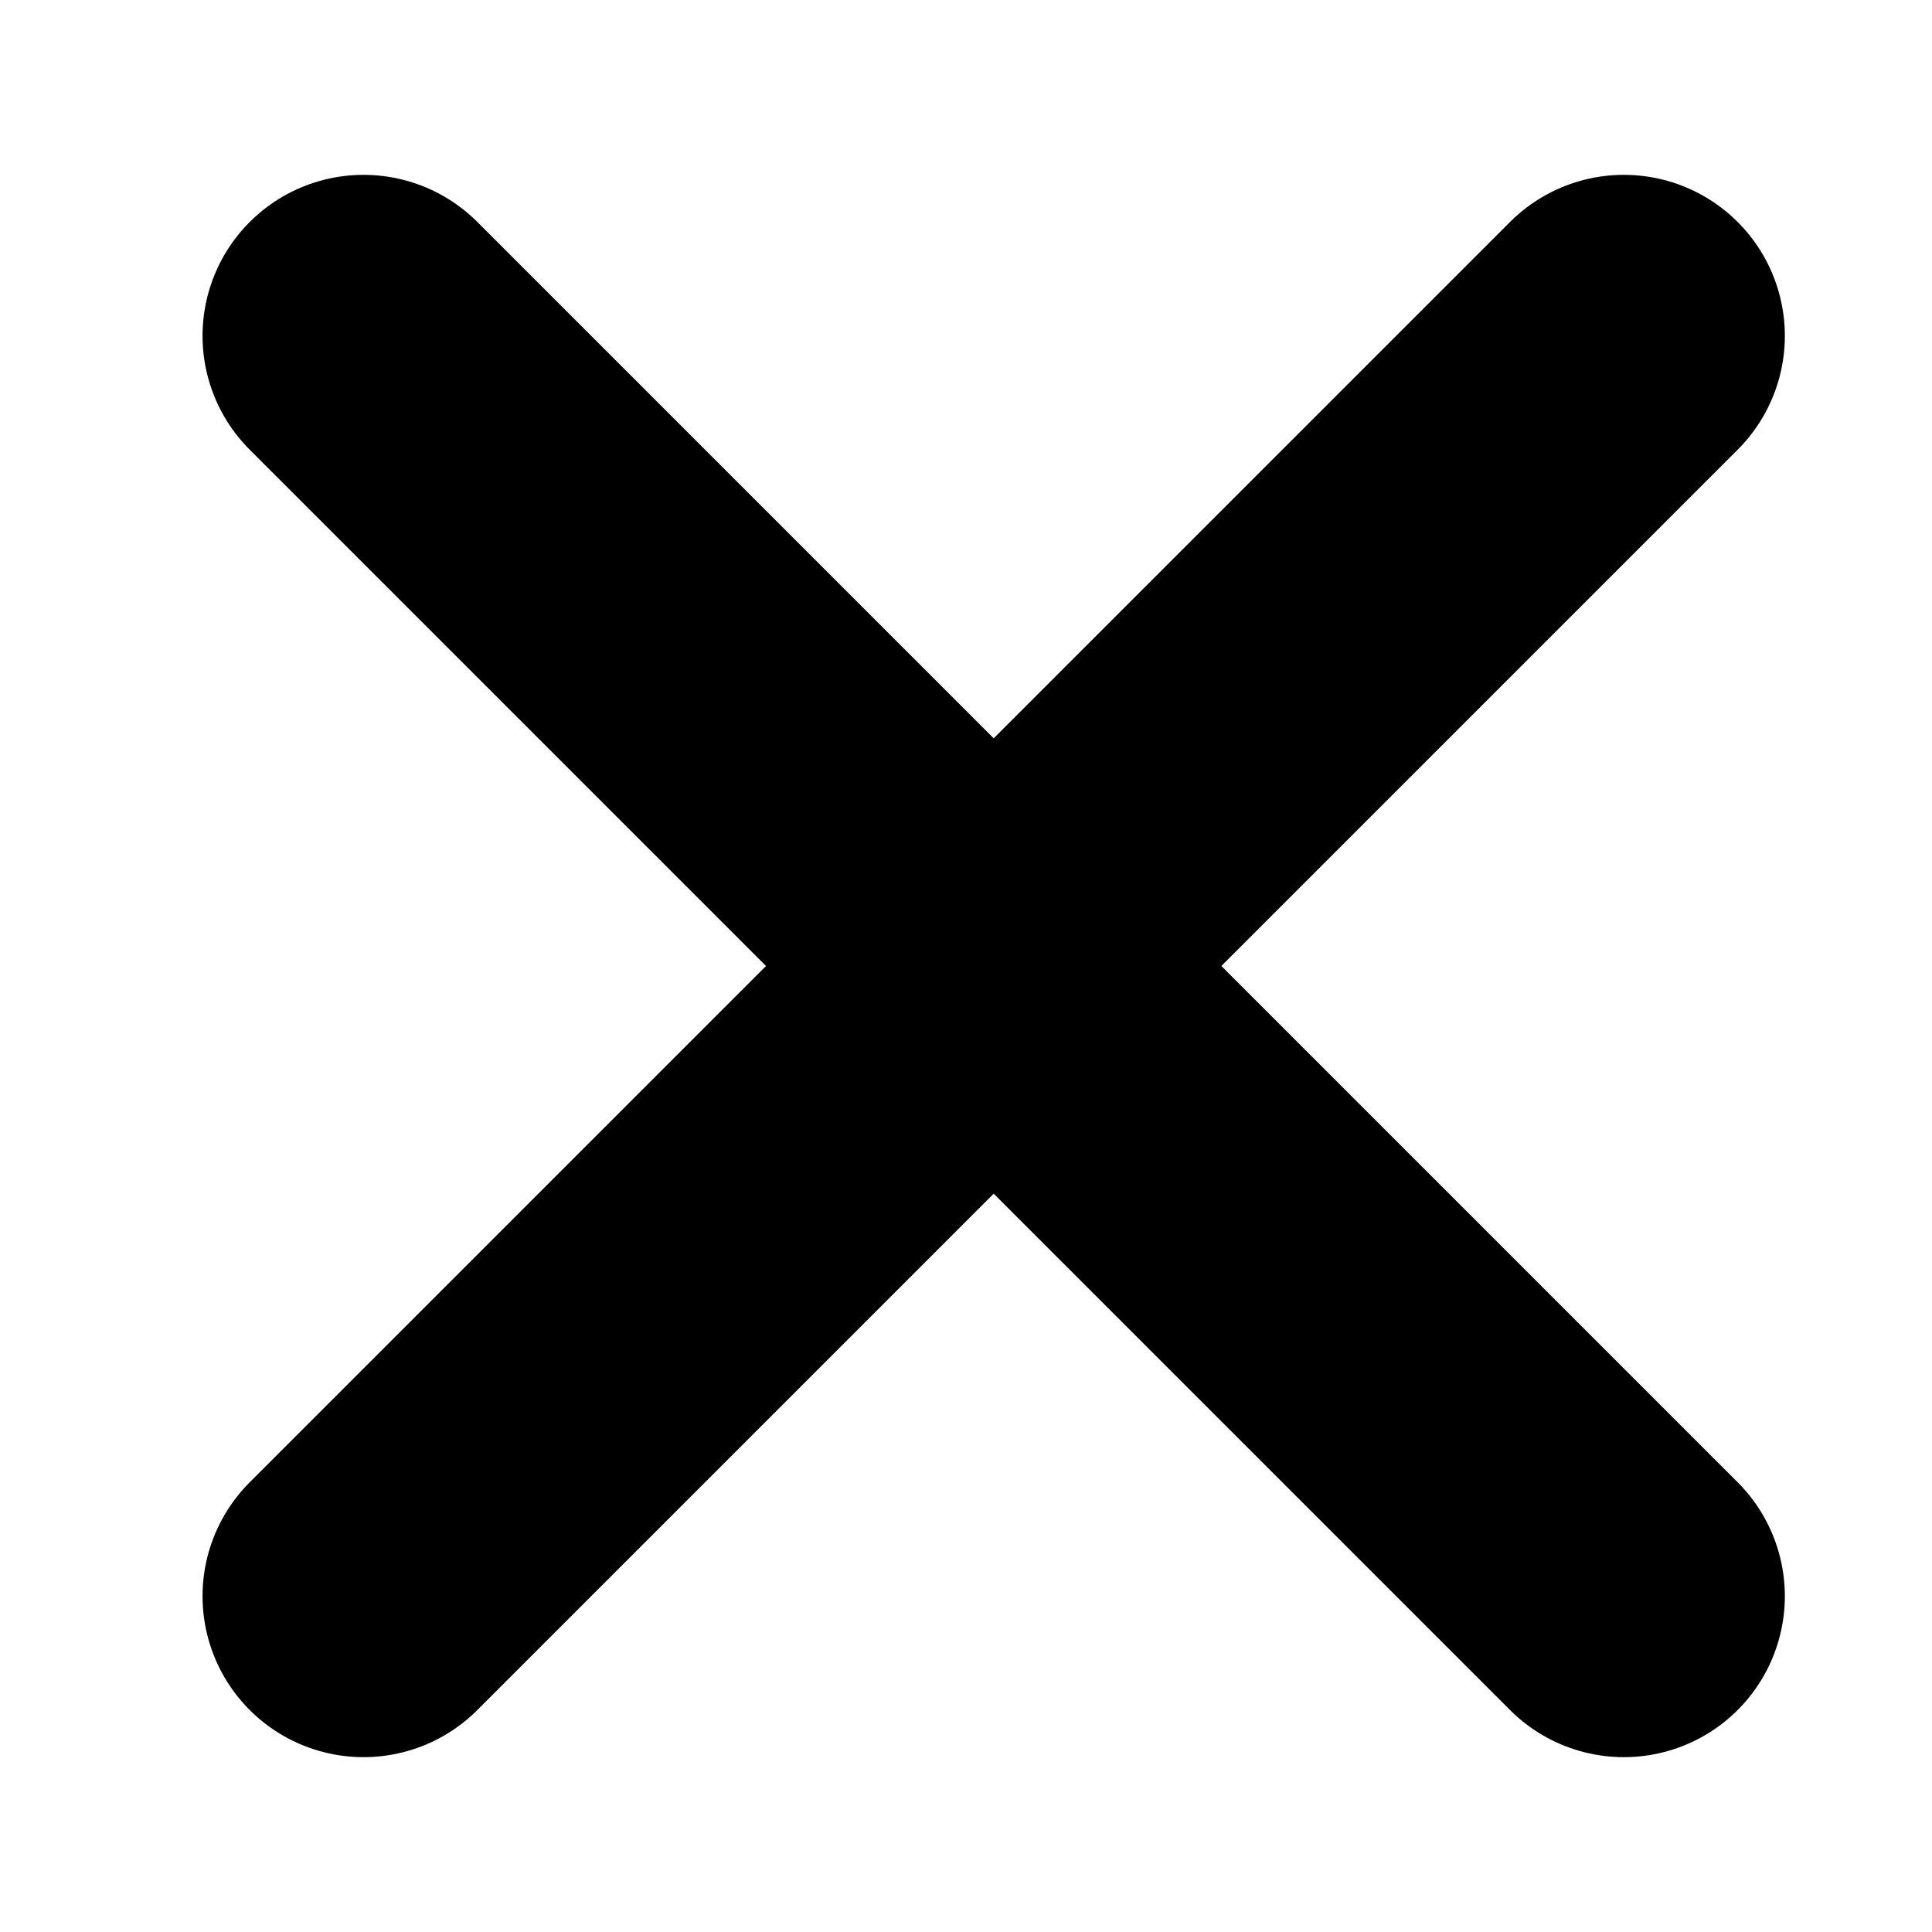 <svg viewBox="0 0 6 6" fill="none" xmlns="http://www.w3.org/2000/svg">
    <path d="M1.129 1.043L5.043 4.957M1.129 4.957L5.043 1.043" stroke="currentColor" stroke-width="1"
          stroke-linecap="round"/>
</svg>

